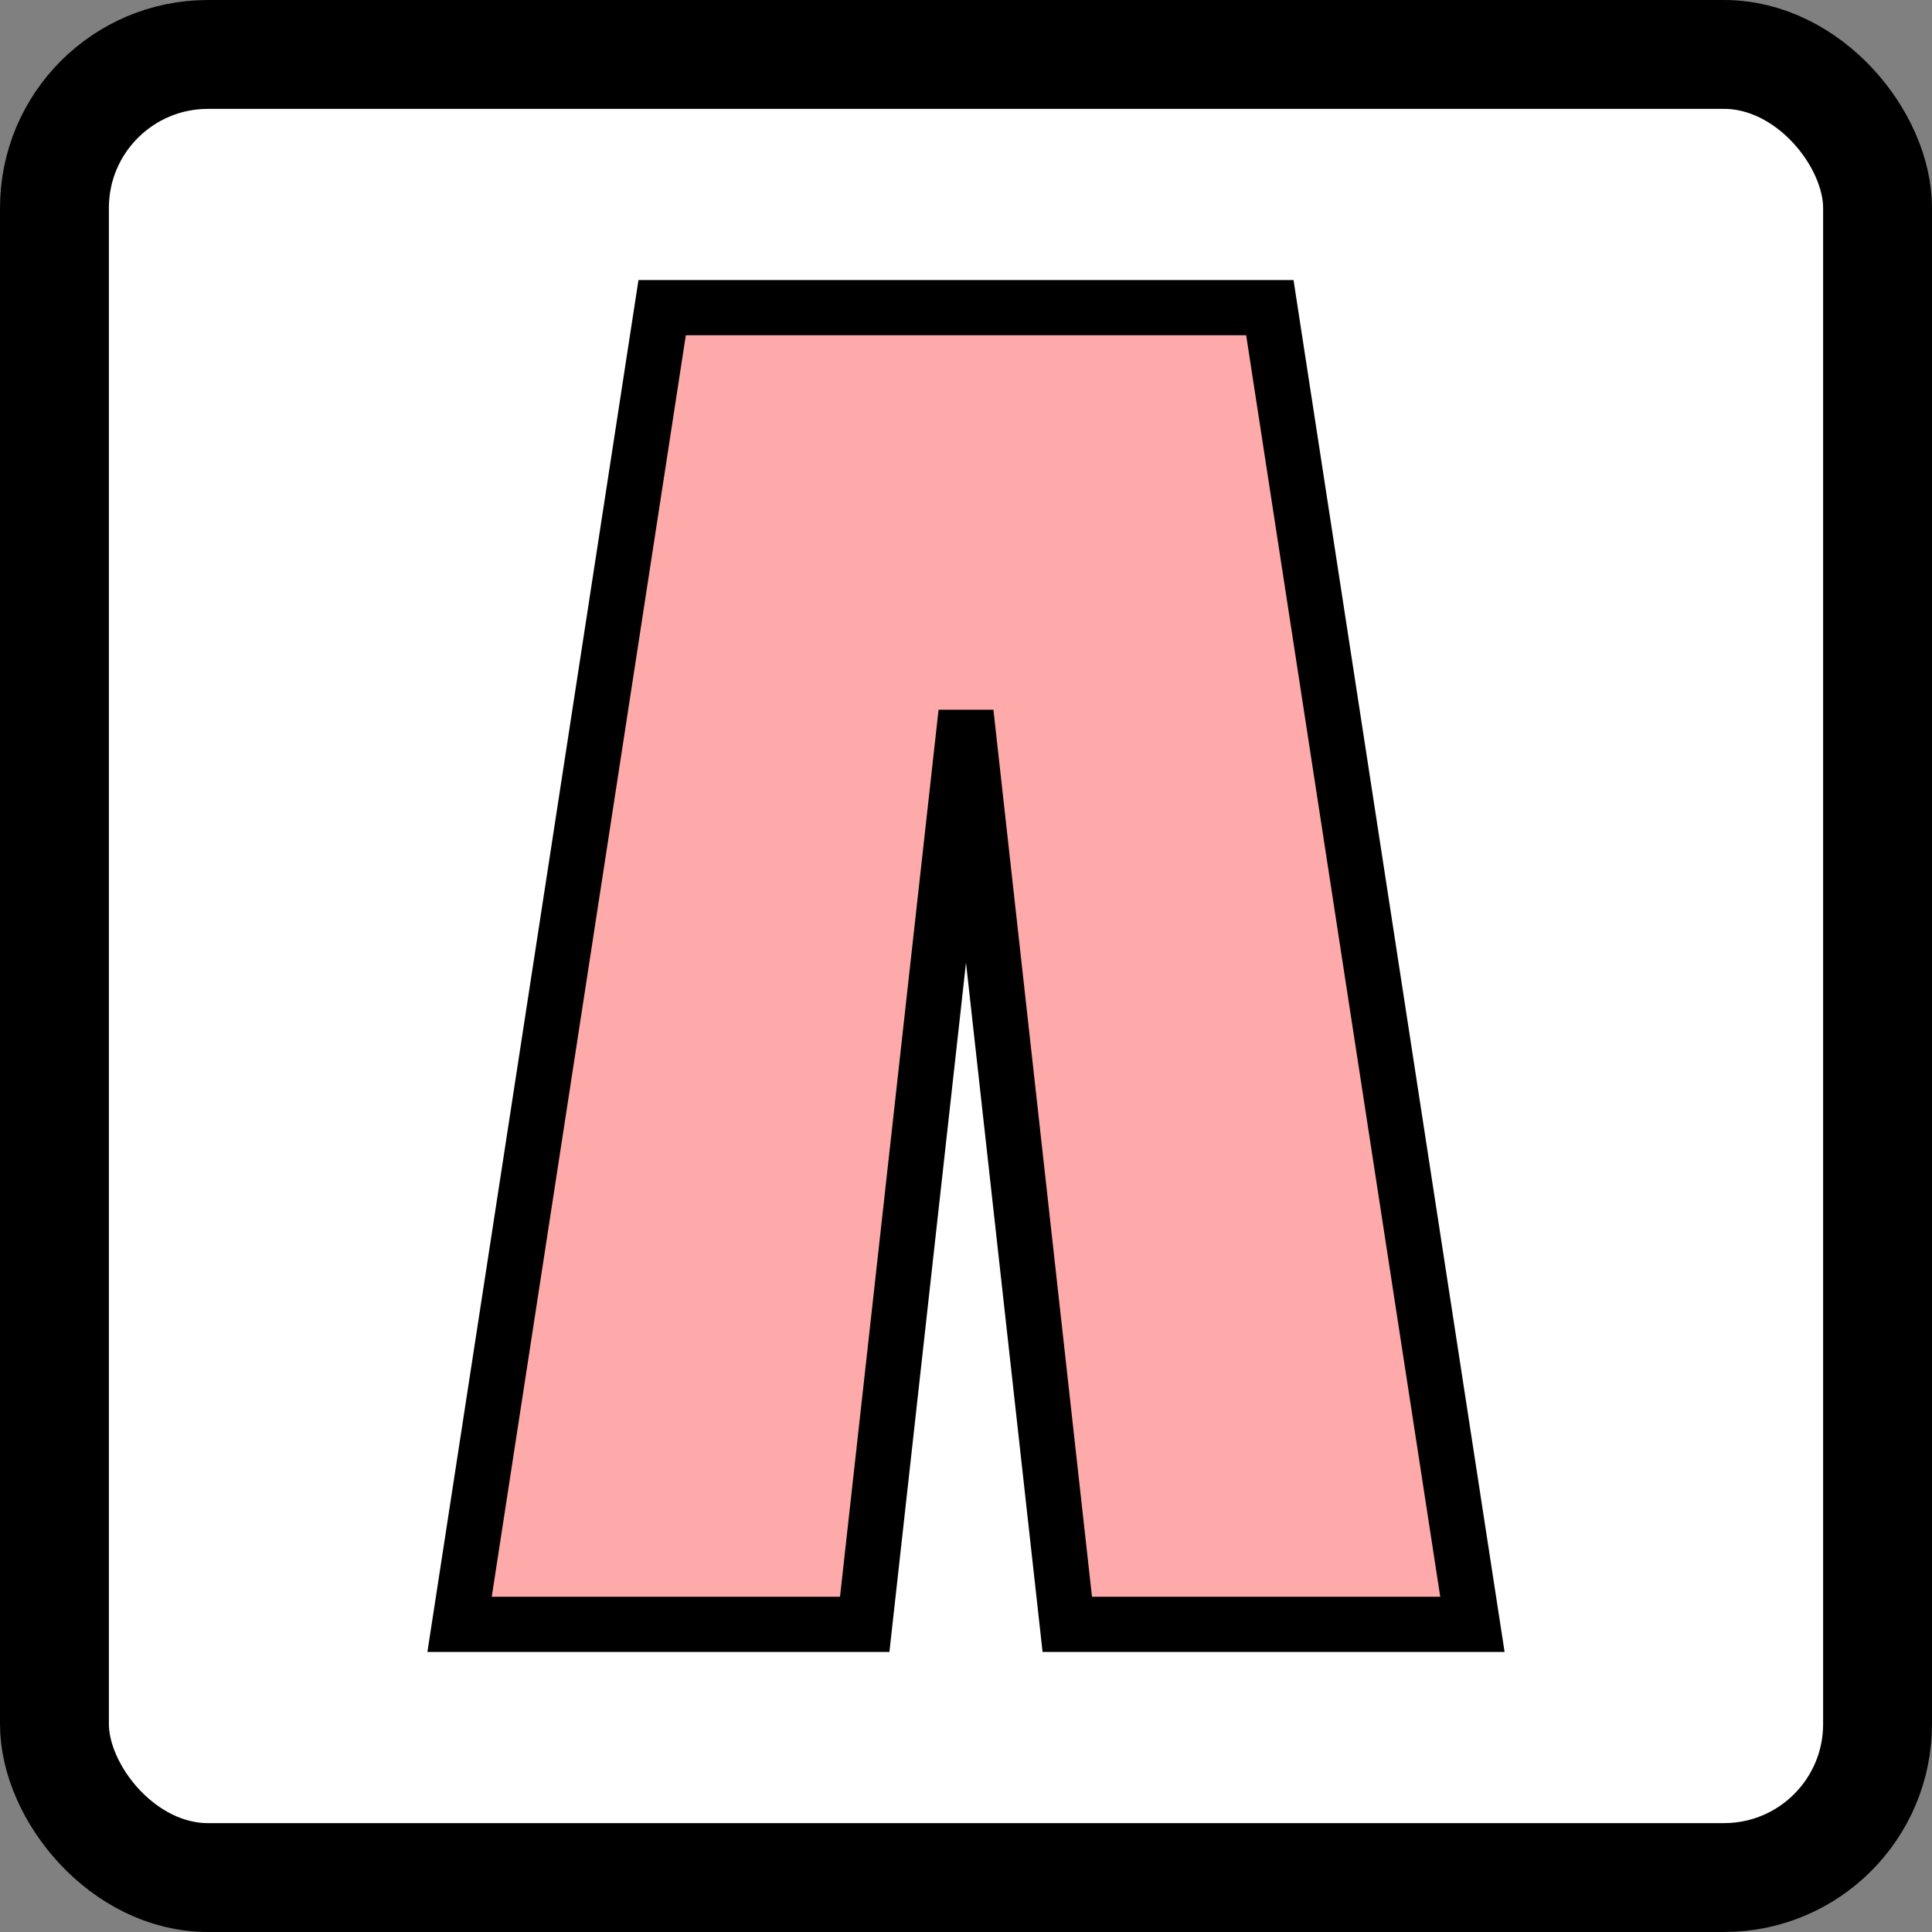 <?xml version="1.0" encoding="UTF-8" standalone="no"?>
<!-- Created with Inkscape (http://www.inkscape.org/) -->

<svg
   xmlns:dc="http://purl.org/dc/elements/1.1/"
   xmlns:cc="http://creativecommons.org/ns#"
   xmlns:rdf="http://www.w3.org/1999/02/22-rdf-syntax-ns#"
   xmlns:svg="http://www.w3.org/2000/svg"
   xmlns="http://www.w3.org/2000/svg"
   xmlns:sodipodi="http://sodipodi.sourceforge.net/DTD/sodipodi-0.dtd"
   xmlns:inkscape="http://www.inkscape.org/namespaces/inkscape"
   width="381.5"
   height="381.5"
   id="svg2"
   version="1.1"
   inkscape:version="0.48.2 r9819"
   sodipodi:docname="New document 1">
  <rect width="100%" height="100%" fill="#808080" stroke="none"/>
  <defs
     id="defs4" />
  <sodipodi:namedview
     id="base"
     pagecolor="#ffffff"
     bordercolor="#666666"
     borderopacity="1.0"
     inkscape:pageopacity="0.0"
     inkscape:pageshadow="2"
     inkscape:zoom="0.7"
     inkscape:cx="31.464286"
     inkscape:cy="130.75"
     inkscape:document-units="px"
     inkscape:current-layer="layer1"
     showgrid="true"
     fit-margin-top="0"
     fit-margin-left="0"
     fit-margin-right="0"
     fit-margin-bottom="0"
     inkscape:window-width="1476"
     inkscape:window-height="923"
     inkscape:window-x="0"
     inkscape:window-y="0"
     inkscape:window-maximized="0">
    <inkscape:grid
       type="xygrid"
       id="grid2985"
       empspacing="5"
       visible="true"
       enabled="true"
       snapvisiblegridlinesonly="true" />
  </sodipodi:namedview>
  <g
     inkscape:label="Layer 1"
     inkscape:groupmode="layer"
     id="layer1"
     transform="translate(-89.25,-281.612)">
    <rect
       style="fill:#ffffff;stroke:#000000;stroke-width:21.5;stroke-miterlimit:4;stroke-opacity:1;stroke-dasharray:none"
       id="rect2987"
       width="360"
       height="360"
       x="100"
       y="292.362"
       ry="30.305" />
    <path
       style="fill:#ffaaaa;stroke:#000000;stroke-width:10.9;stroke-linecap:butt;stroke-linejoin:miter;stroke-miterlimit:4;stroke-opacity:1;stroke-dasharray:none"
       d="m 220,342.362 -40,260 80,0 20,-180 20,180 80,0 -40,-260 z"
       id="path3757"
       inkscape:connector-curvature="0" />
  </g>
</svg>
